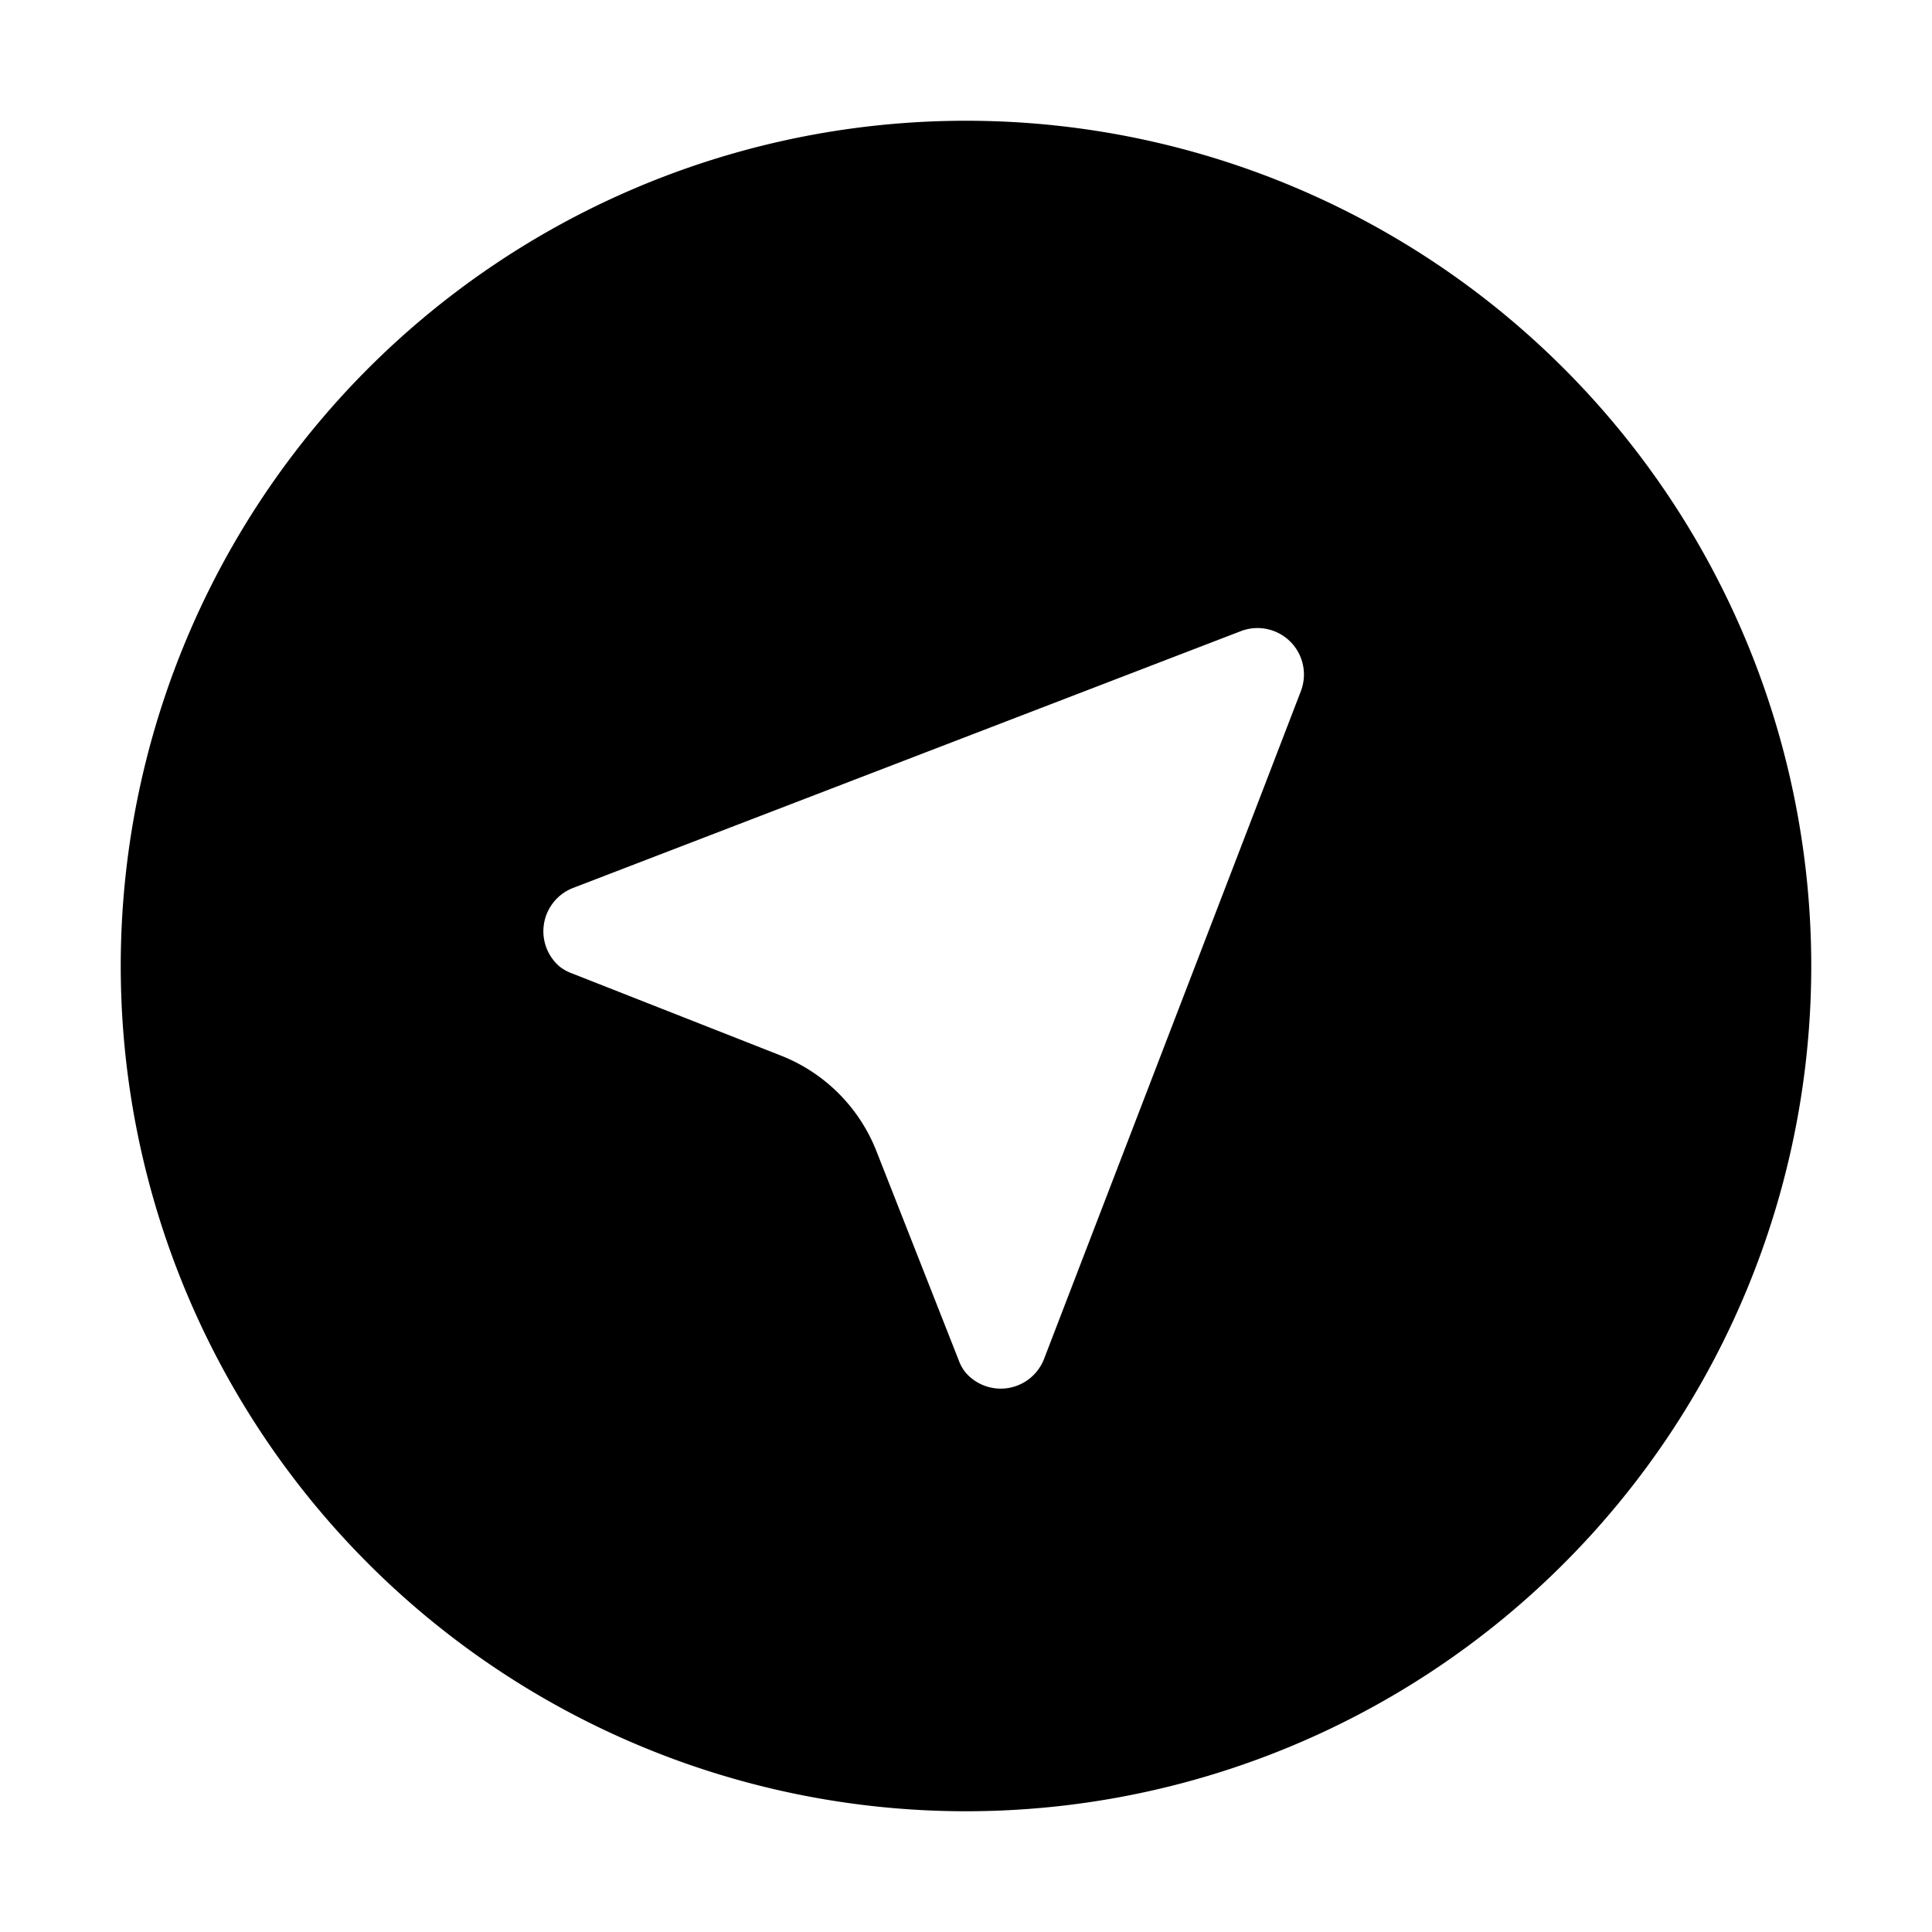 <svg xmlns="http://www.w3.org/2000/svg" viewBox="0 0 24 24"><path d="M12 1.5A10.5 10.5 0 1 0 22.5 12 10.5 10.5 0 0 0 12 1.5zm4.16 7.085-3.19 8.295a.577.577 0 0 1-.978.167.563.563 0 0 1-.086-.158l-1.019-2.59a2.1 2.1 0 0 0-1.186-1.186l-2.59-1.019a.564.564 0 0 1-.158-.086.577.577 0 0 1 .167-.978l8.295-3.19a.577.577 0 0 1 .745.745z"/></svg>